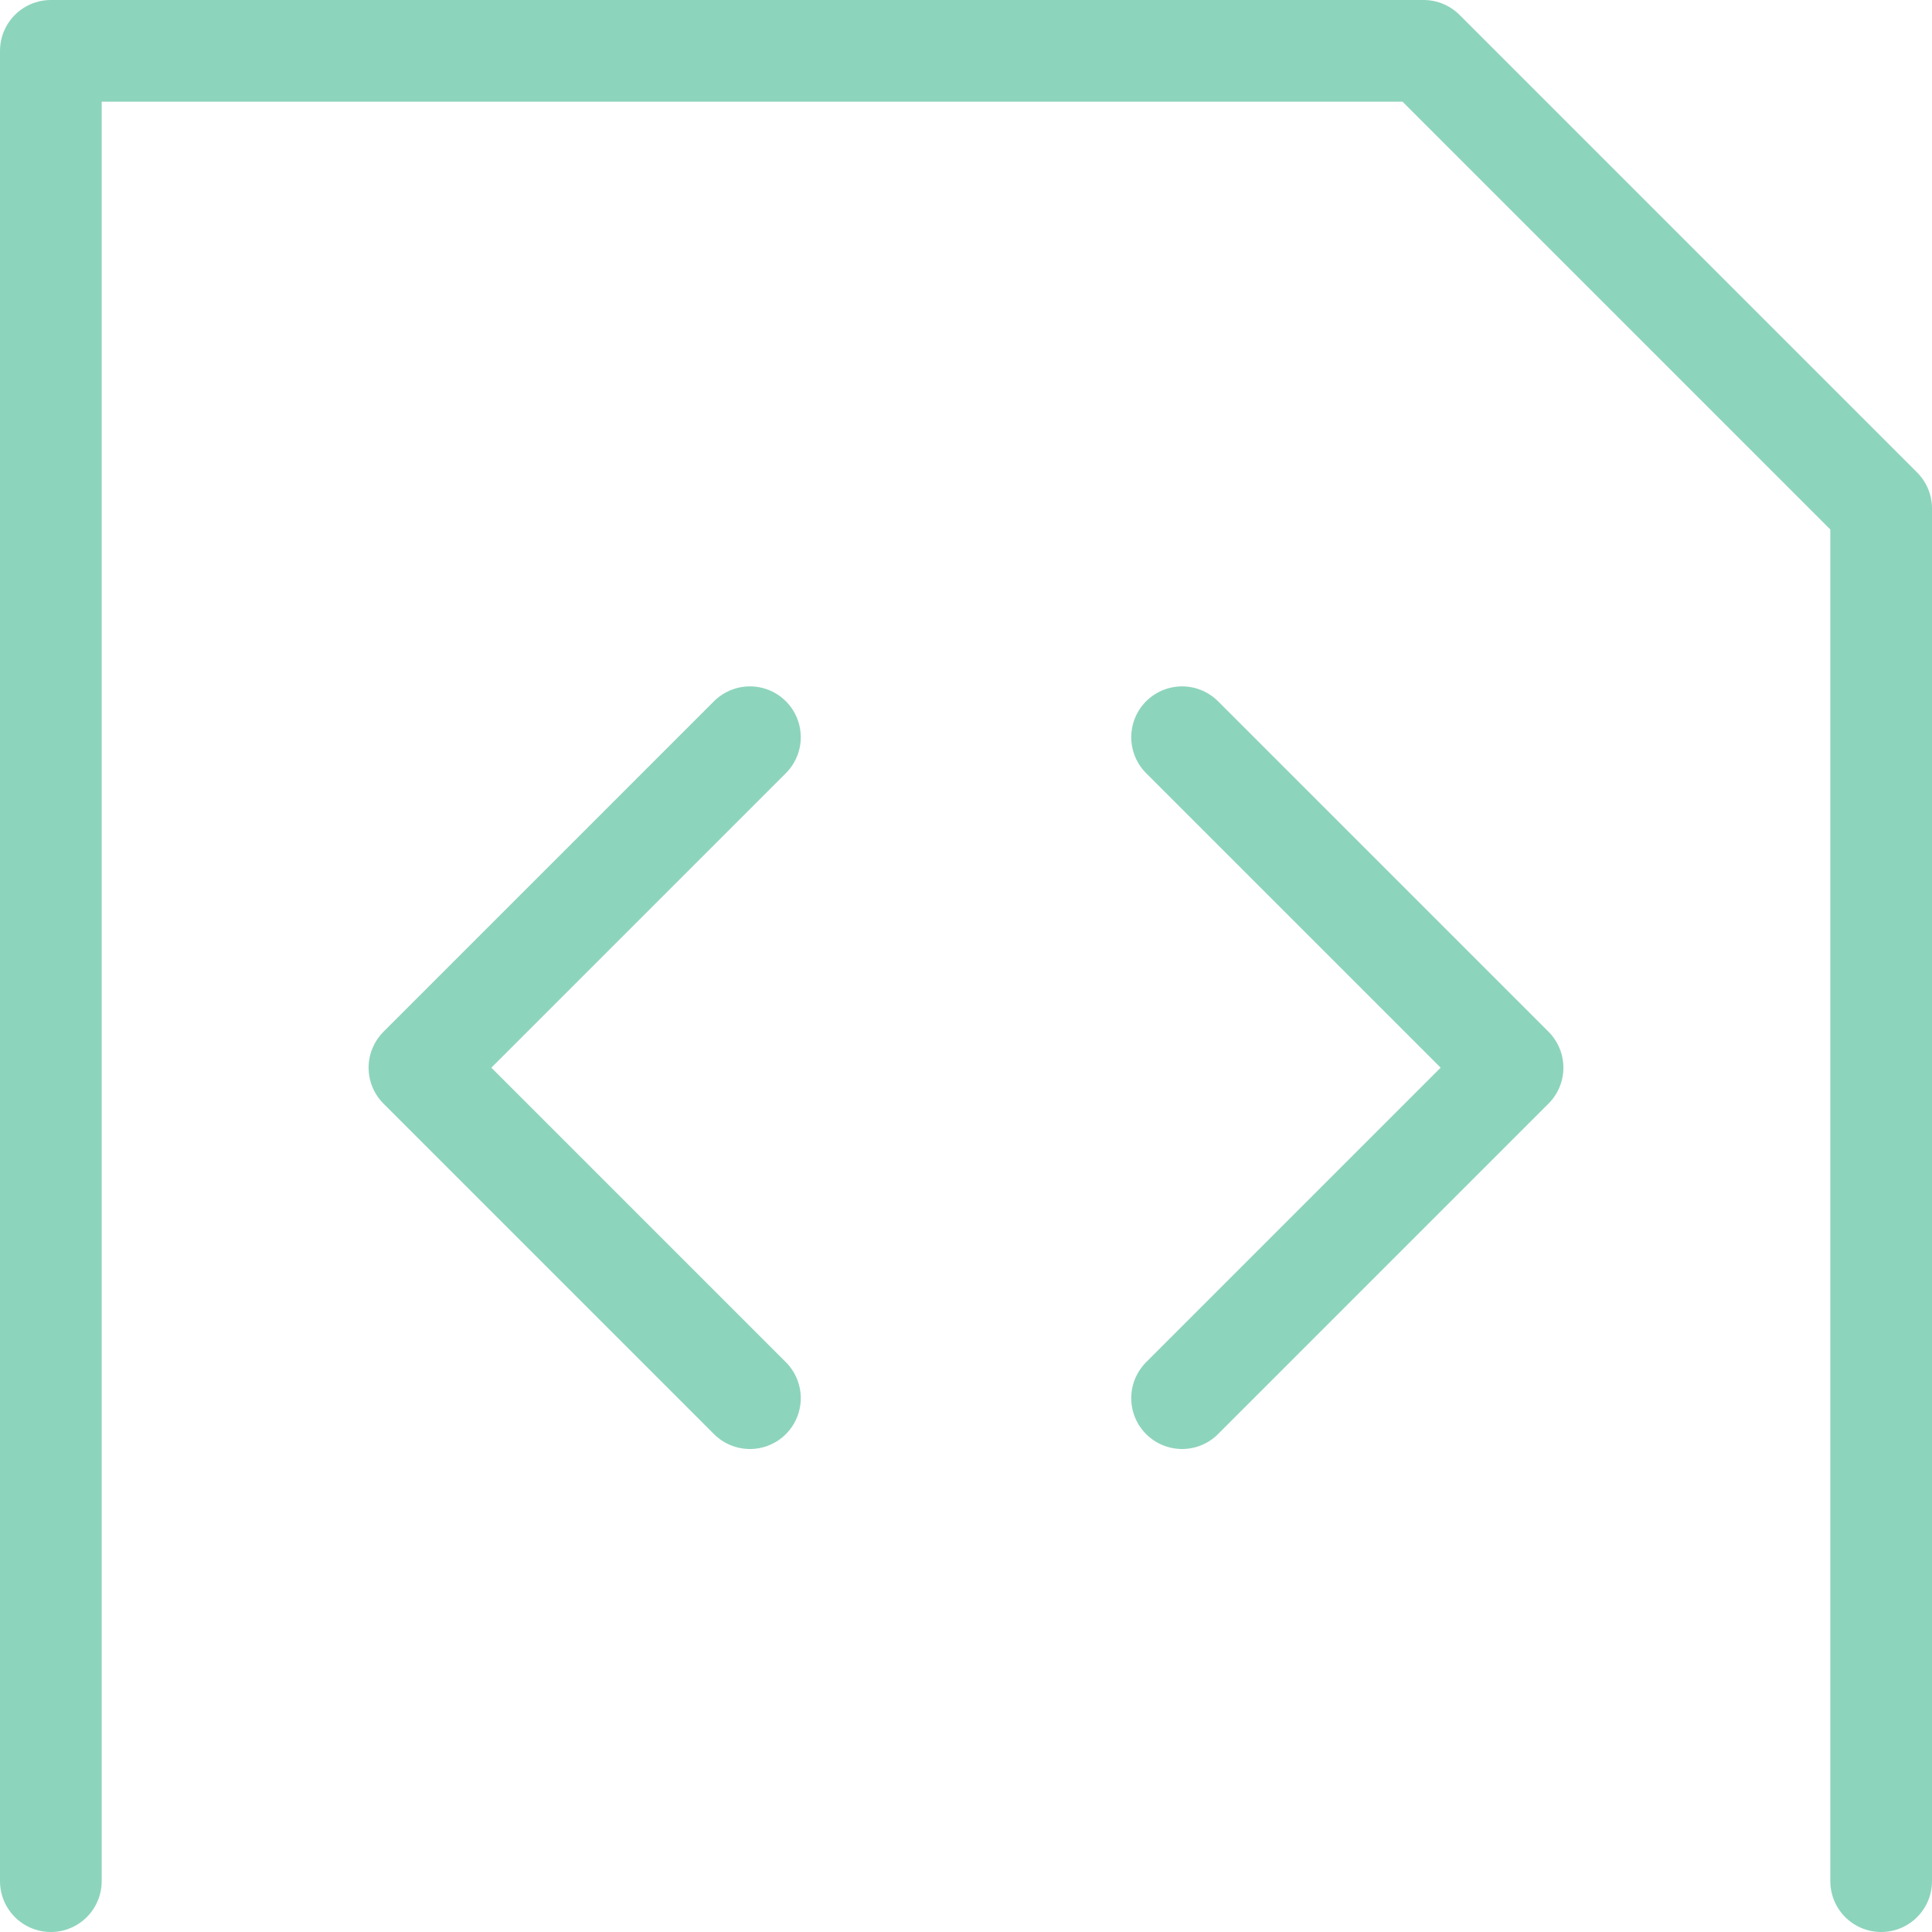 <svg xmlns="http://www.w3.org/2000/svg" viewBox="0 0 38 38"><defs><style>.cls-1{fill:none;stroke:#8dd4bd;stroke-linecap:round;stroke-linejoin:round;stroke-width:2px;}</style></defs><title>icon-contract</title><g id="Layer_2" data-name="Layer 2"><g id="Layer_1-2" data-name="Layer 1"><polyline class="cls-1" points="1 37 1 1 28 1 37 10 37 37"/><polyline class="cls-1" points="14.75 14.5 8.25 21 14.75 27.5"/><polyline class="cls-1" points="23.25 14.5 29.75 21 23.25 27.5"/></g></g></svg>